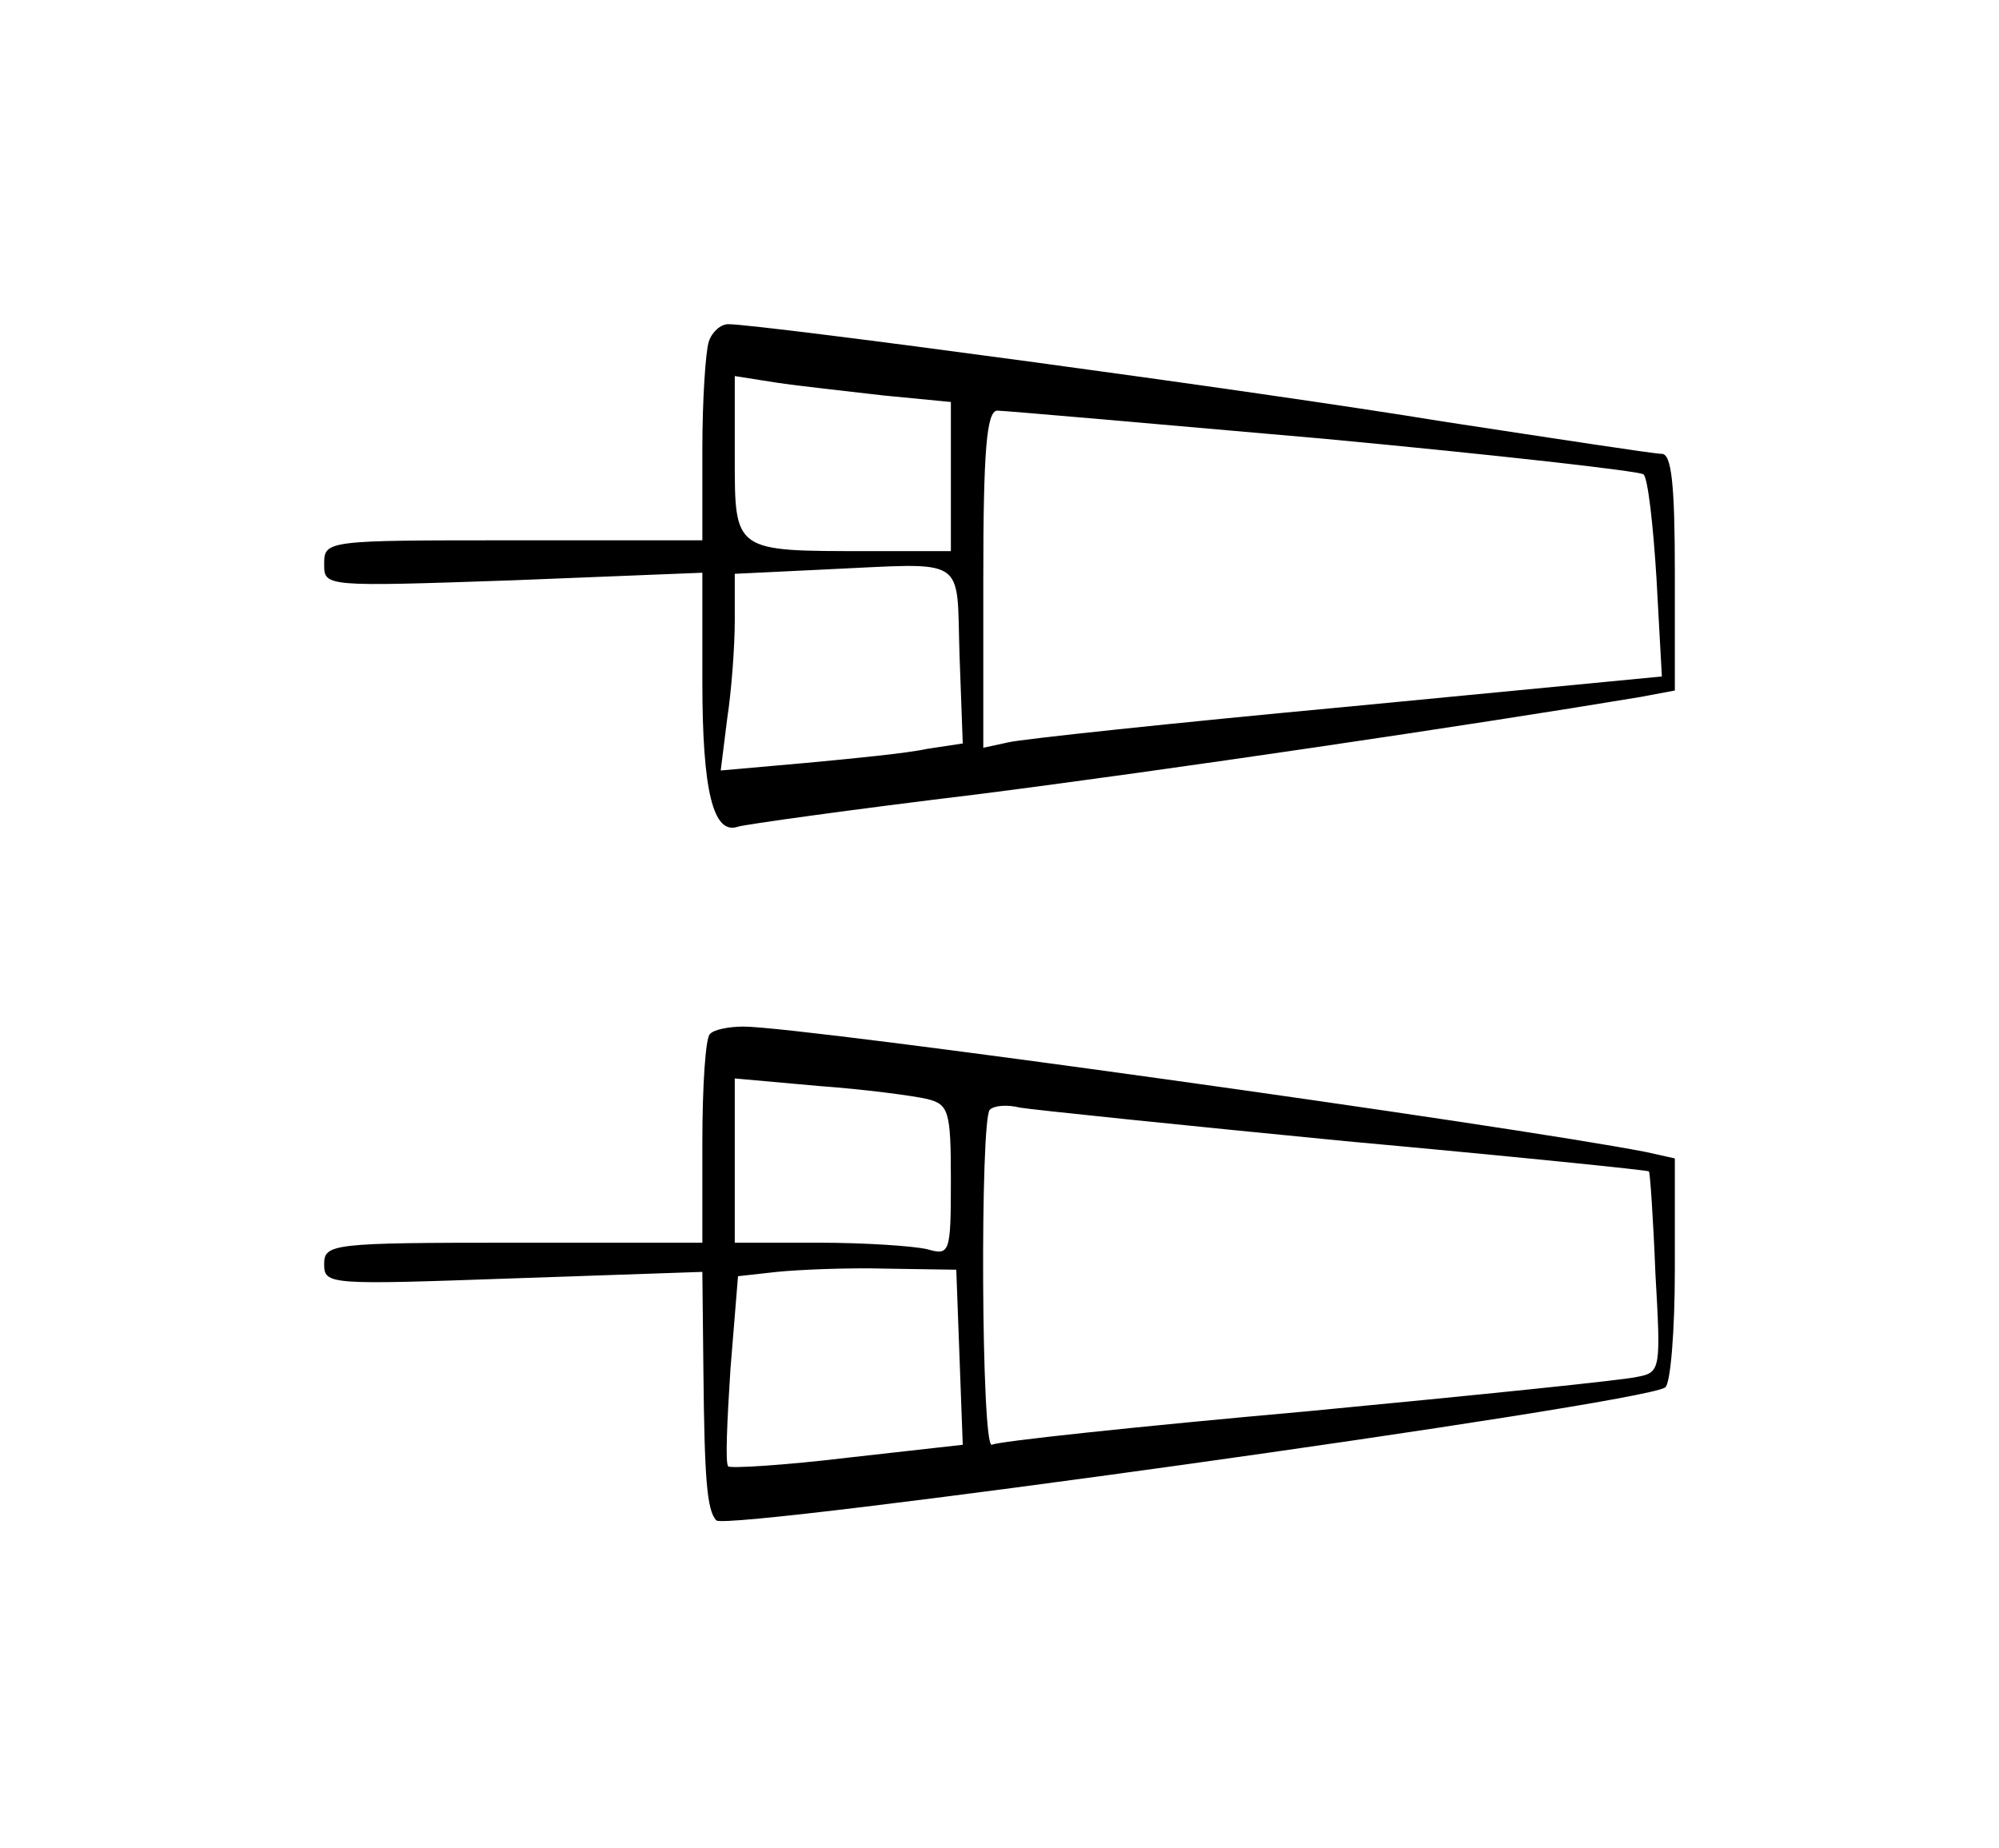 <?xml version="1.0" standalone="no"?>
<!DOCTYPE svg PUBLIC "-//W3C//DTD SVG 20010904//EN"
 "http://www.w3.org/TR/2001/REC-SVG-20010904/DTD/svg10.dtd">
<svg version="1.0" xmlns="http://www.w3.org/2000/svg"
 width="185pt" height="171pt" viewBox="0 0 185 171"
 preserveAspectRatio="xMidYMid meet">
<g transform="translate(0,171) scale(0.1,-0.1)"
fill="#000000" stroke="none">
<path d="M656 1394 c-3 -9 -6 -54 -6 -100 l0 -84 -175 0 c-173 0 -175 0 -175
-22 0 -21 0 -21 175 -15 l175 7 0 -101 c0 -101 10 -142 33 -134 6 2 106 16
222 30 173 22 457 64 613 90 l32 6 0 109 c0 81 -3 110 -12 110 -7 0 -98 14
-203 30 -170 28 -631 90 -661 90 -7 0 -15 -7 -18 -16z m162 -50 l62 -6 0 -69
0 -69 -77 0 c-124 0 -123 -1 -123 87 l0 75 38 -6 c20 -3 65 -8 100 -12z m407
-40 c160 -15 293 -30 296 -33 4 -3 9 -47 12 -96 l5 -91 -291 -28 c-161 -15
-302 -30 -314 -33 l-23 -5 0 156 c0 118 3 156 13 156 6 0 143 -12 302 -26z
m-337 -200 l3 -82 -33 -5 c-18 -4 -69 -9 -112 -13 l-79 -7 6 48 c4 26 7 67 7
91 l0 43 83 4 c134 6 122 14 125 -79z"/>
<path d="M657 753 c-4 -3 -7 -48 -7 -100 l0 -93 -175 0 c-168 0 -175 -1 -175
-20 0 -19 5 -19 175 -13 l175 6 1 -94 c1 -95 3 -127 12 -136 11 -10 853 107
878 123 5 3 9 52 9 109 l0 103 -27 6 c-129 25 -780 116 -835 116 -14 0 -28 -3
-31 -7z m201 -60 c20 -5 22 -11 22 -75 0 -68 -1 -70 -22 -64 -13 3 -58 6 -100
6 l-78 0 0 76 0 76 78 -7 c42 -3 87 -9 100 -12z m387 -39 c154 -14 281 -27
281 -28 1 0 4 -43 6 -94 5 -88 5 -92 -16 -96 -11 -3 -149 -17 -306 -32 -157
-14 -288 -28 -292 -31 -10 -5 -11 301 -2 310 4 4 16 5 28 2 12 -2 147 -16 301
-31z m-357 -200 l3 -81 -107 -12 c-58 -7 -108 -10 -110 -8 -3 2 -1 43 2 90 l7
86 36 4 c20 2 65 4 101 3 l65 -1 3 -81z"/>
</g>
</svg>
